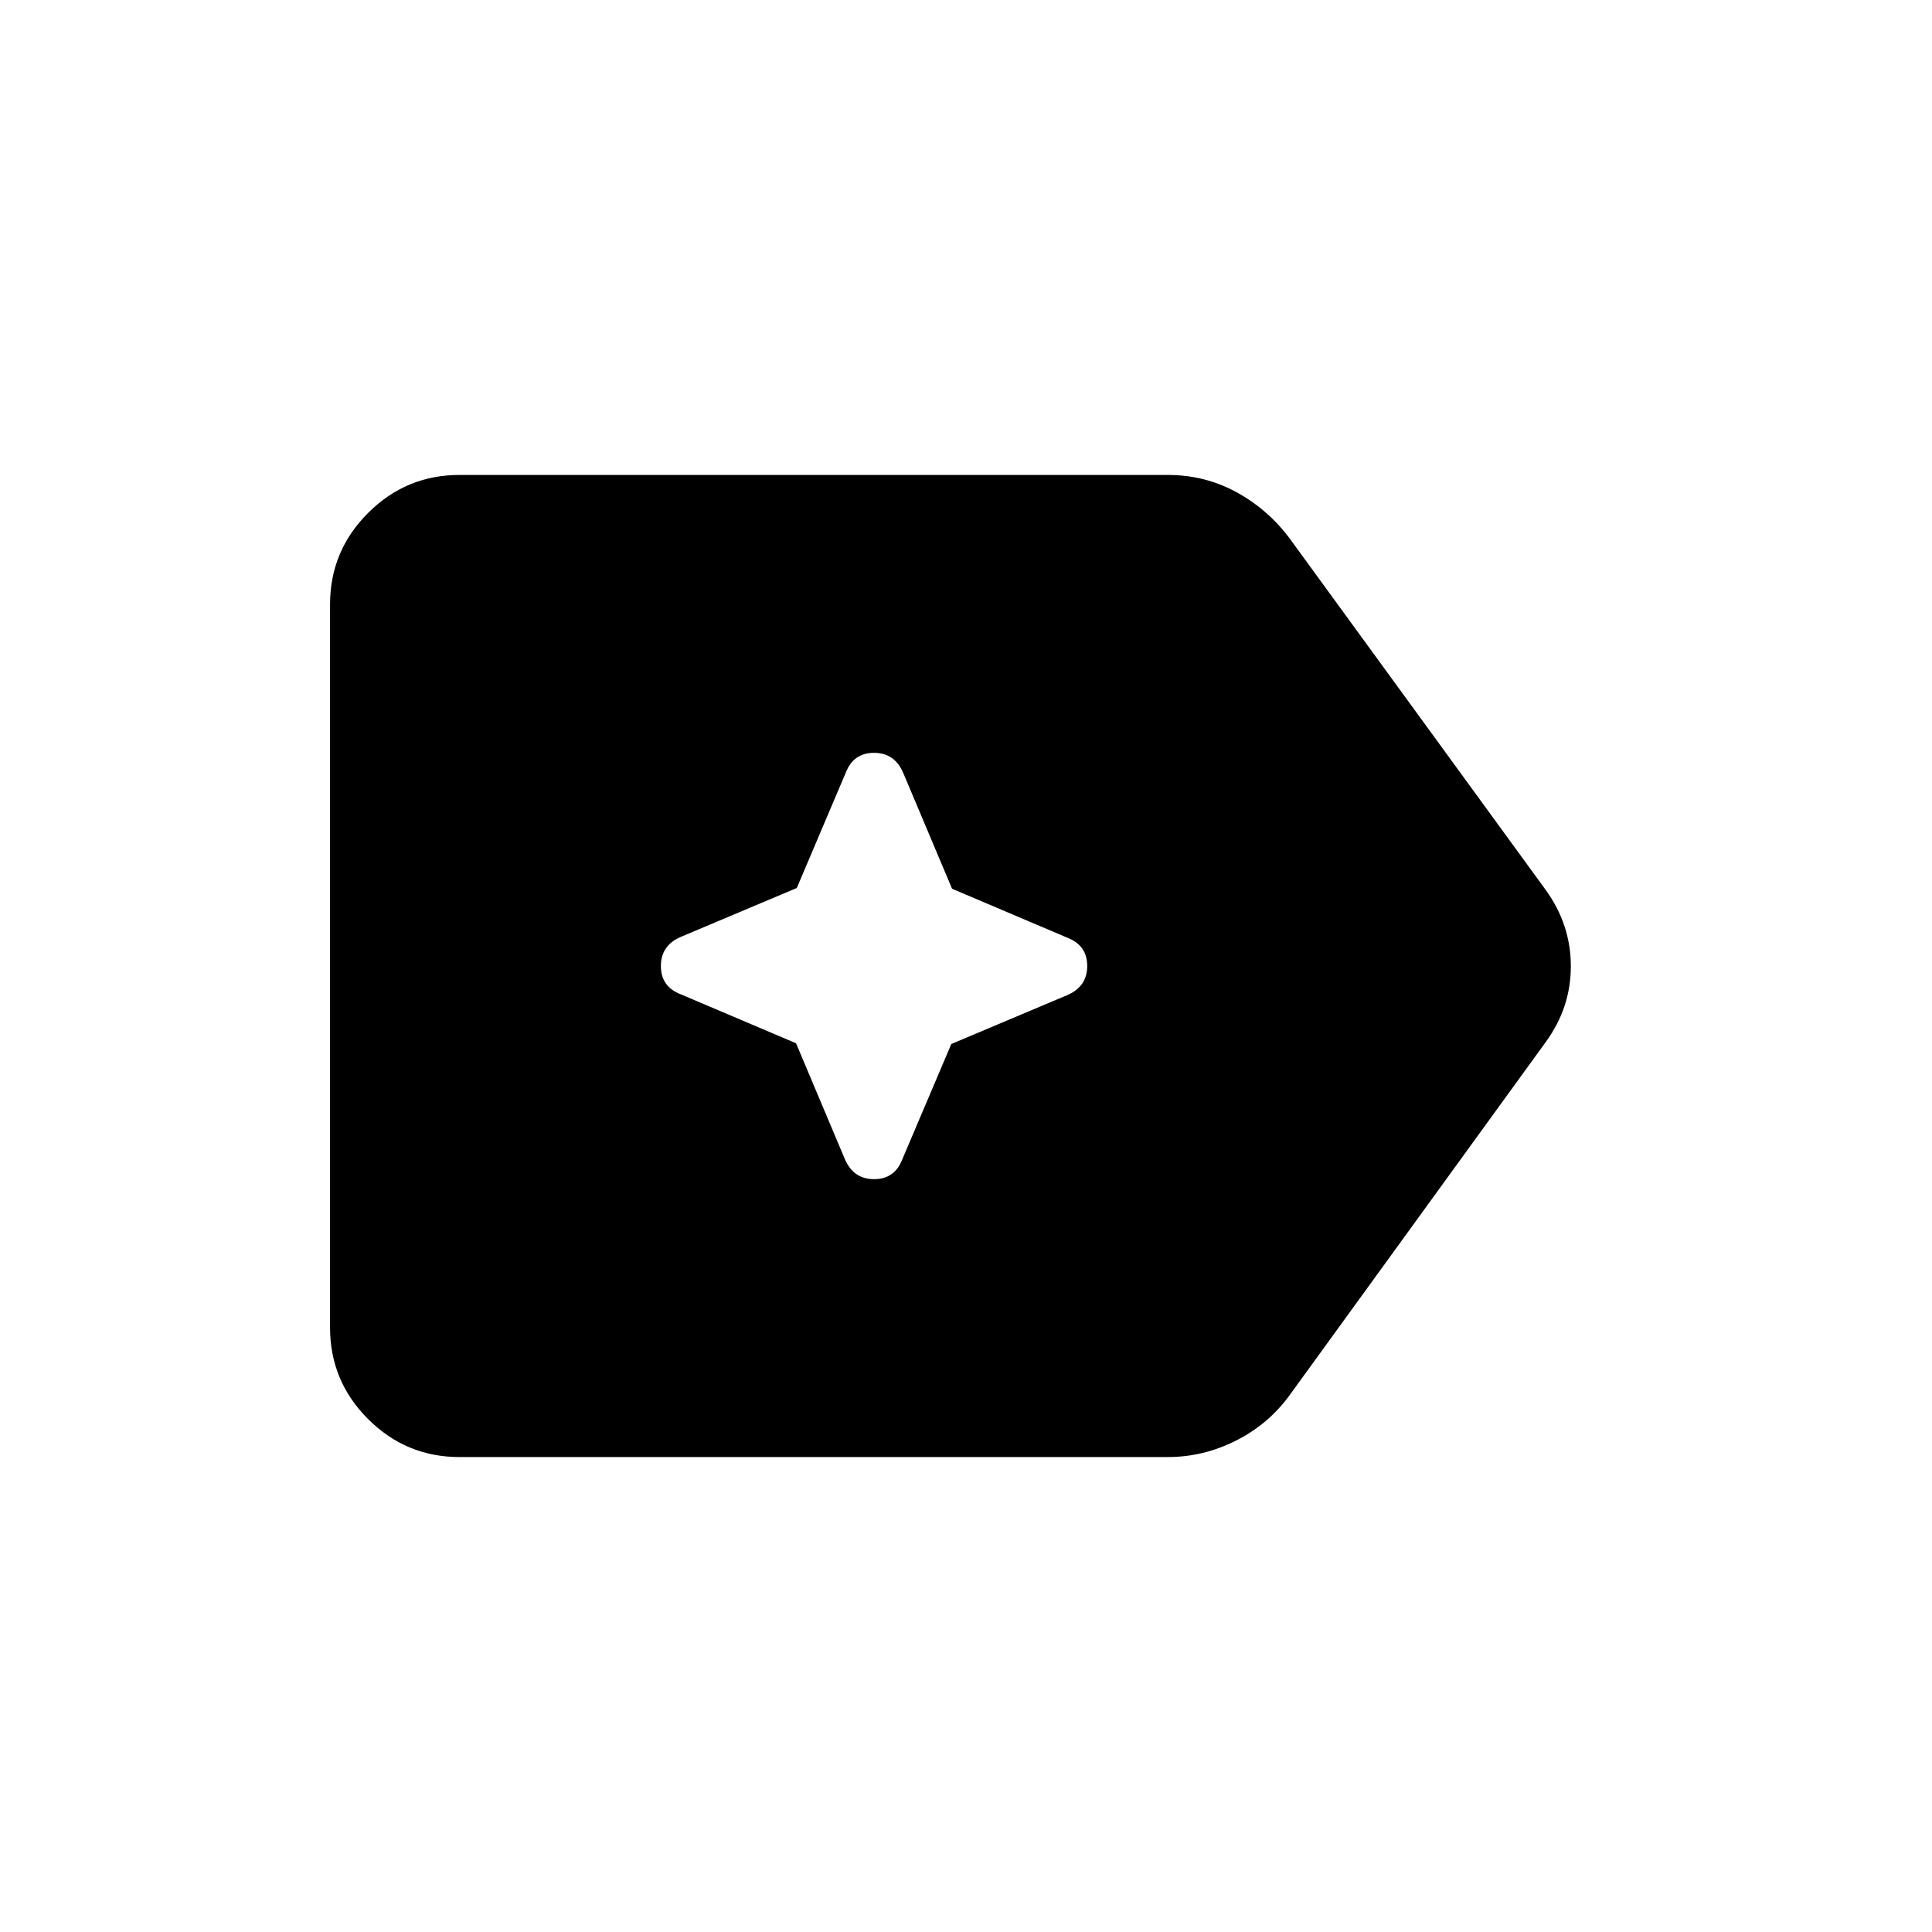 <svg xmlns="http://www.w3.org/2000/svg" height="20" viewBox="0 -960 960 960" width="20"><path d="m395.55-441.61 24.25 57.55q4.28 9.98 14.51 9.98t14.03-9.83l24.36-57.33 57.54-24.26q9.99-4.27 9.99-14.5t-9.83-14.04l-57.33-24.35-24.26-57.55q-4.27-9.98-14.5-9.98t-14.04 9.83l-24.35 57.33-57.55 24.26q-9.98 4.27-9.98 14.5t9.82 14.04l57.34 24.35ZM228.31-236q-26.53 0-45.42-18.89T164-300.31v-359.38q0-26.53 18.89-45.42T228.31-724h352q18.61 0 34.46 8.77 15.84 8.77 26.61 23.54l126.7 173.92q12.46 17.29 12.46 37.88 0 20.58-12.46 37.66l-126.7 174.69q-10.57 14.89-26.9 23.21-16.33 8.33-34.17 8.33h-352Z"/></svg>